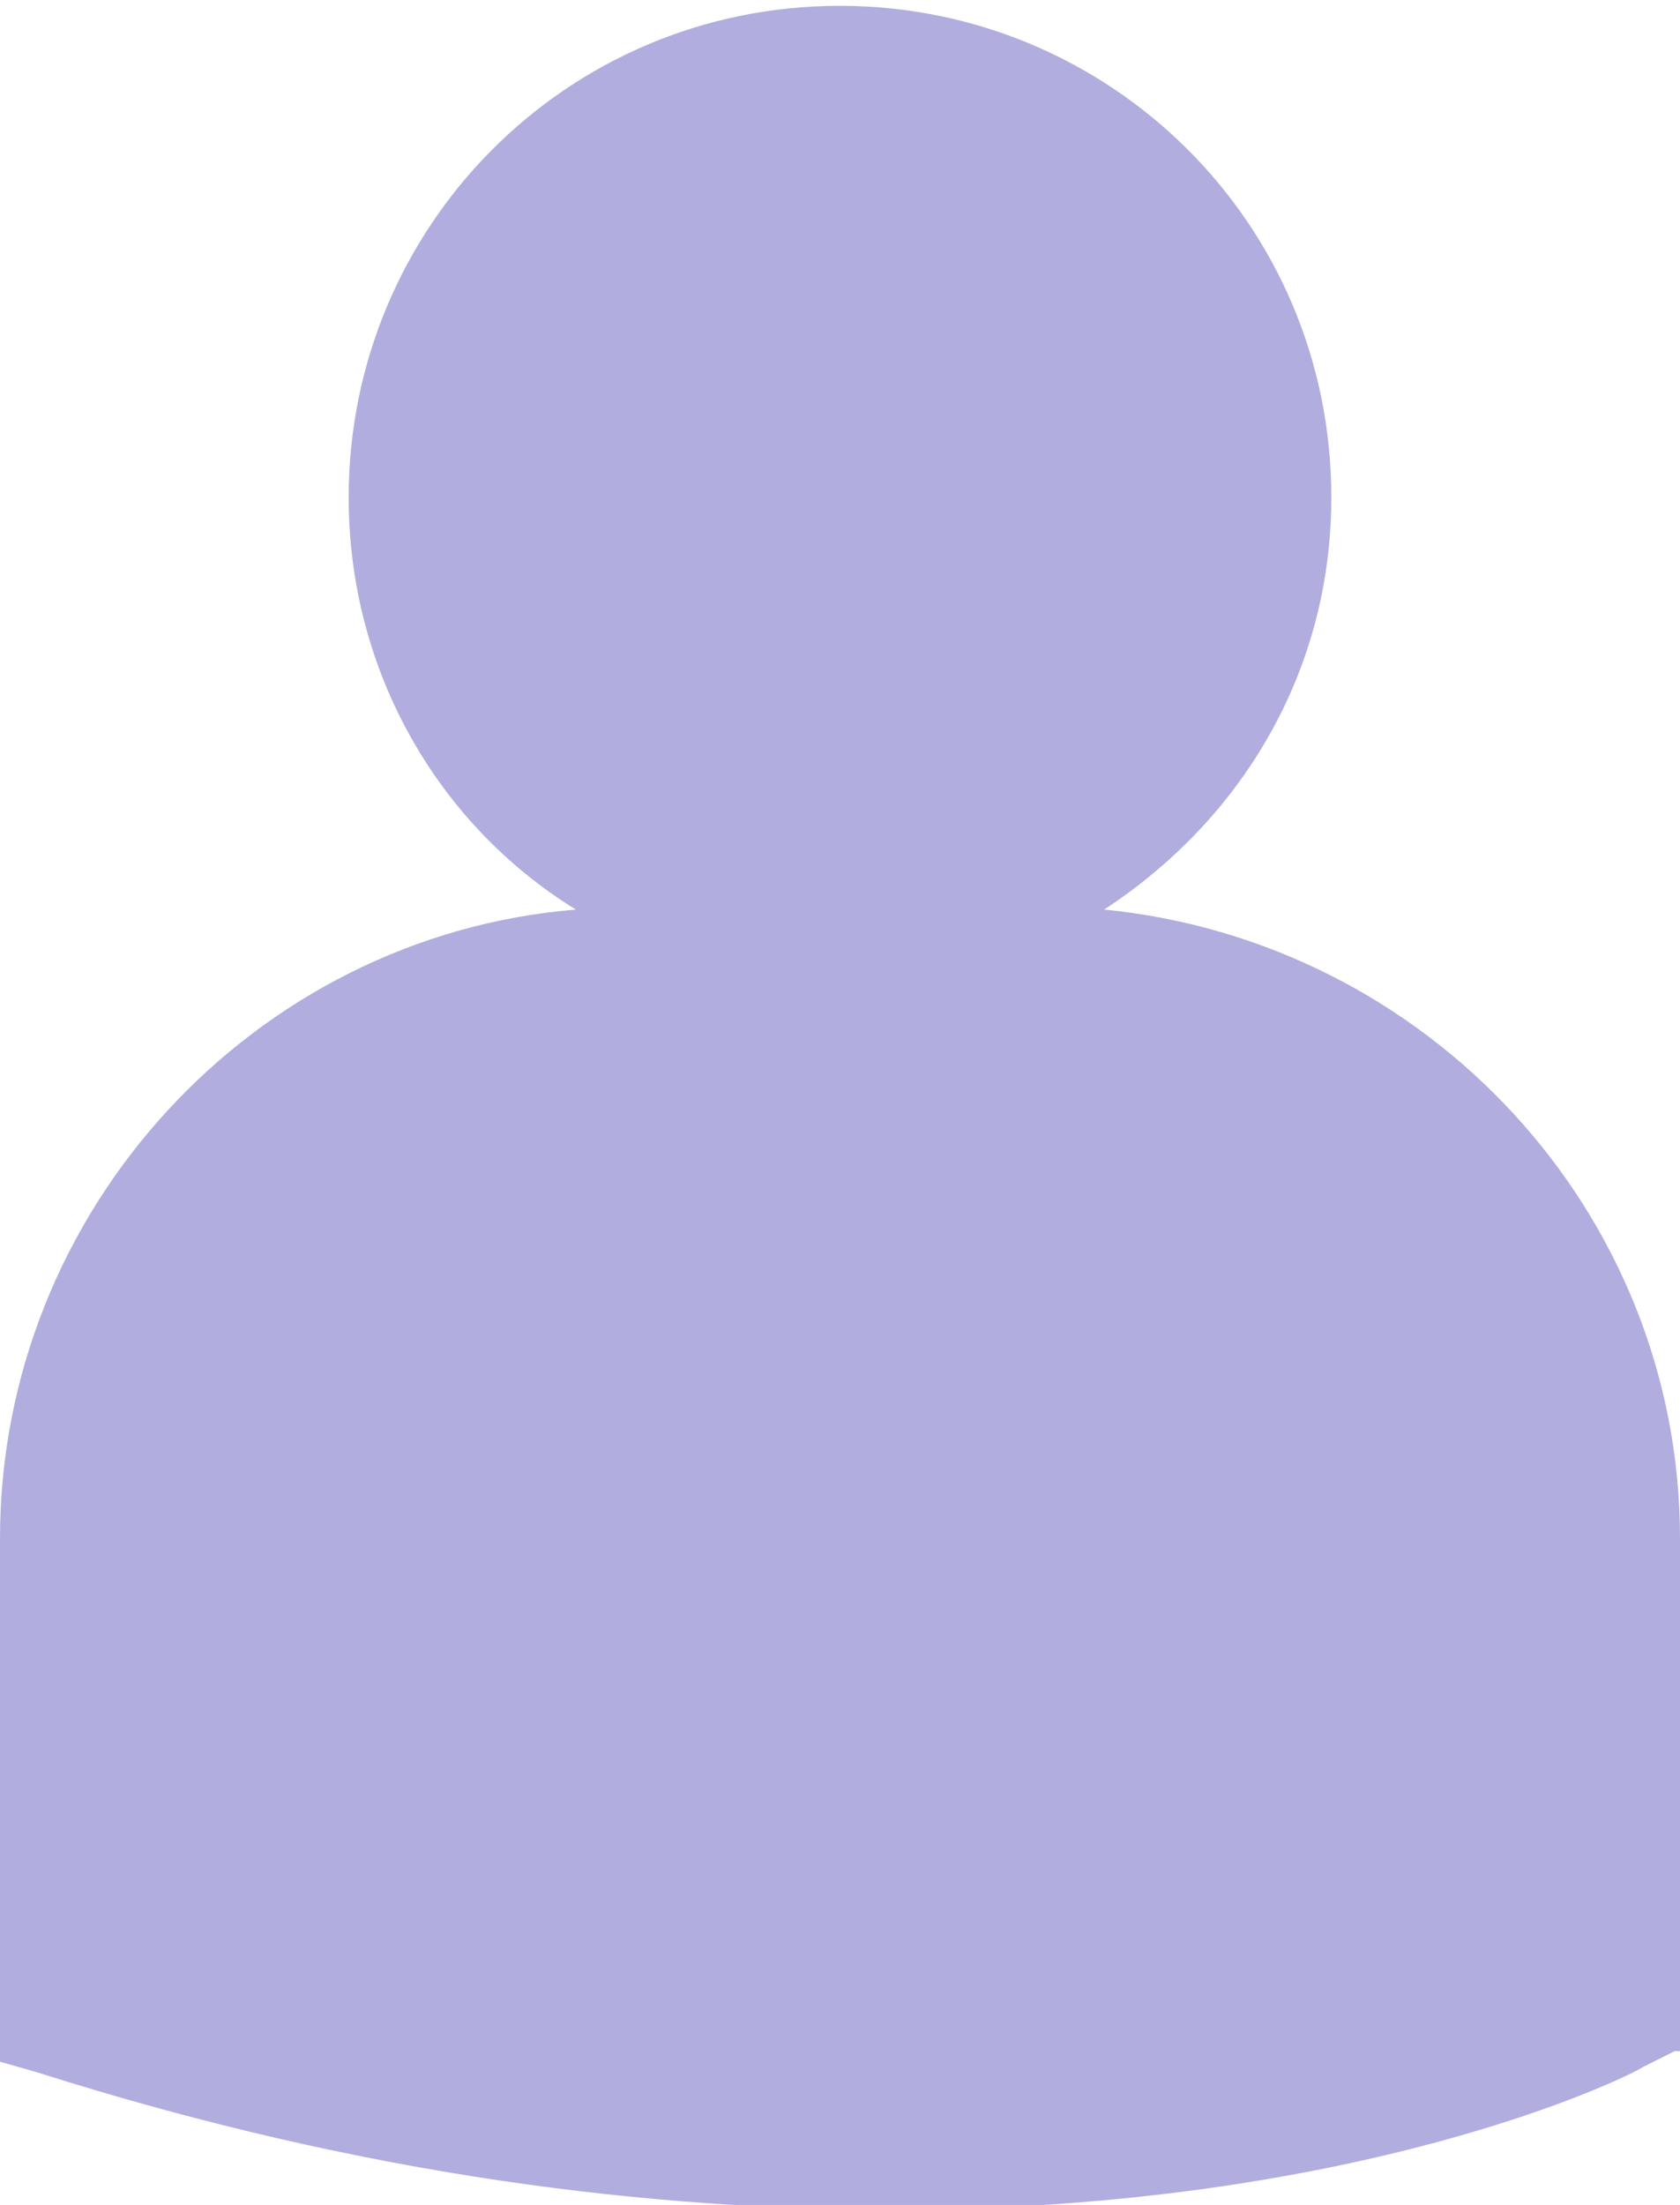 <?xml version="1.0" encoding="UTF-8"?>
<!DOCTYPE svg PUBLIC "-//W3C//DTD SVG 1.1//EN" "http://www.w3.org/Graphics/SVG/1.1/DTD/svg11.dtd">
<!-- Creator: CorelDRAW -->
<svg xmlns="http://www.w3.org/2000/svg" xml:space="preserve" width="2.574mm" height="3.377mm" version="1.1" style="shape-rendering:geometricPrecision; text-rendering:geometricPrecision; image-rendering:optimizeQuality; fill-rule:evenodd; clip-rule:evenodd"
viewBox="0 0 3.18 4.17"
 xmlns:xlink="http://www.w3.org/1999/xlink"
 xmlns:xodm="http://www.corel.com/coreldraw/odm/2003">
 <defs>
  <style type="text/css">
   <![CDATA[
    .fil0 {fill:#B1ADDE;fill-rule:nonzero}
   ]]>
  </style>
 </defs>
 <g id="Camada_x0020_1">
  <path class="fil0" d="M2.09 1.72c0.26,-0.17 0.43,-0.45 0.43,-0.78 0,-0.52 -0.42,-0.93 -0.93,-0.93 -0.52,0 -0.93,0.42 -0.93,0.93 0,0.33 0.17,0.62 0.43,0.78 -0.61,0.05 -1.09,0.57 -1.09,1.19l0 0.97 0 0.02 0.07 0.02c0.63,0.2 1.17,0.26 1.62,0.26 0.88,0 1.39,-0.25 1.42,-0.27l0.06 -0.03 0.01 0 0 -0.97c0,-0.62 -0.48,-1.13 -1.09,-1.19z"/>
 </g>
</svg>
